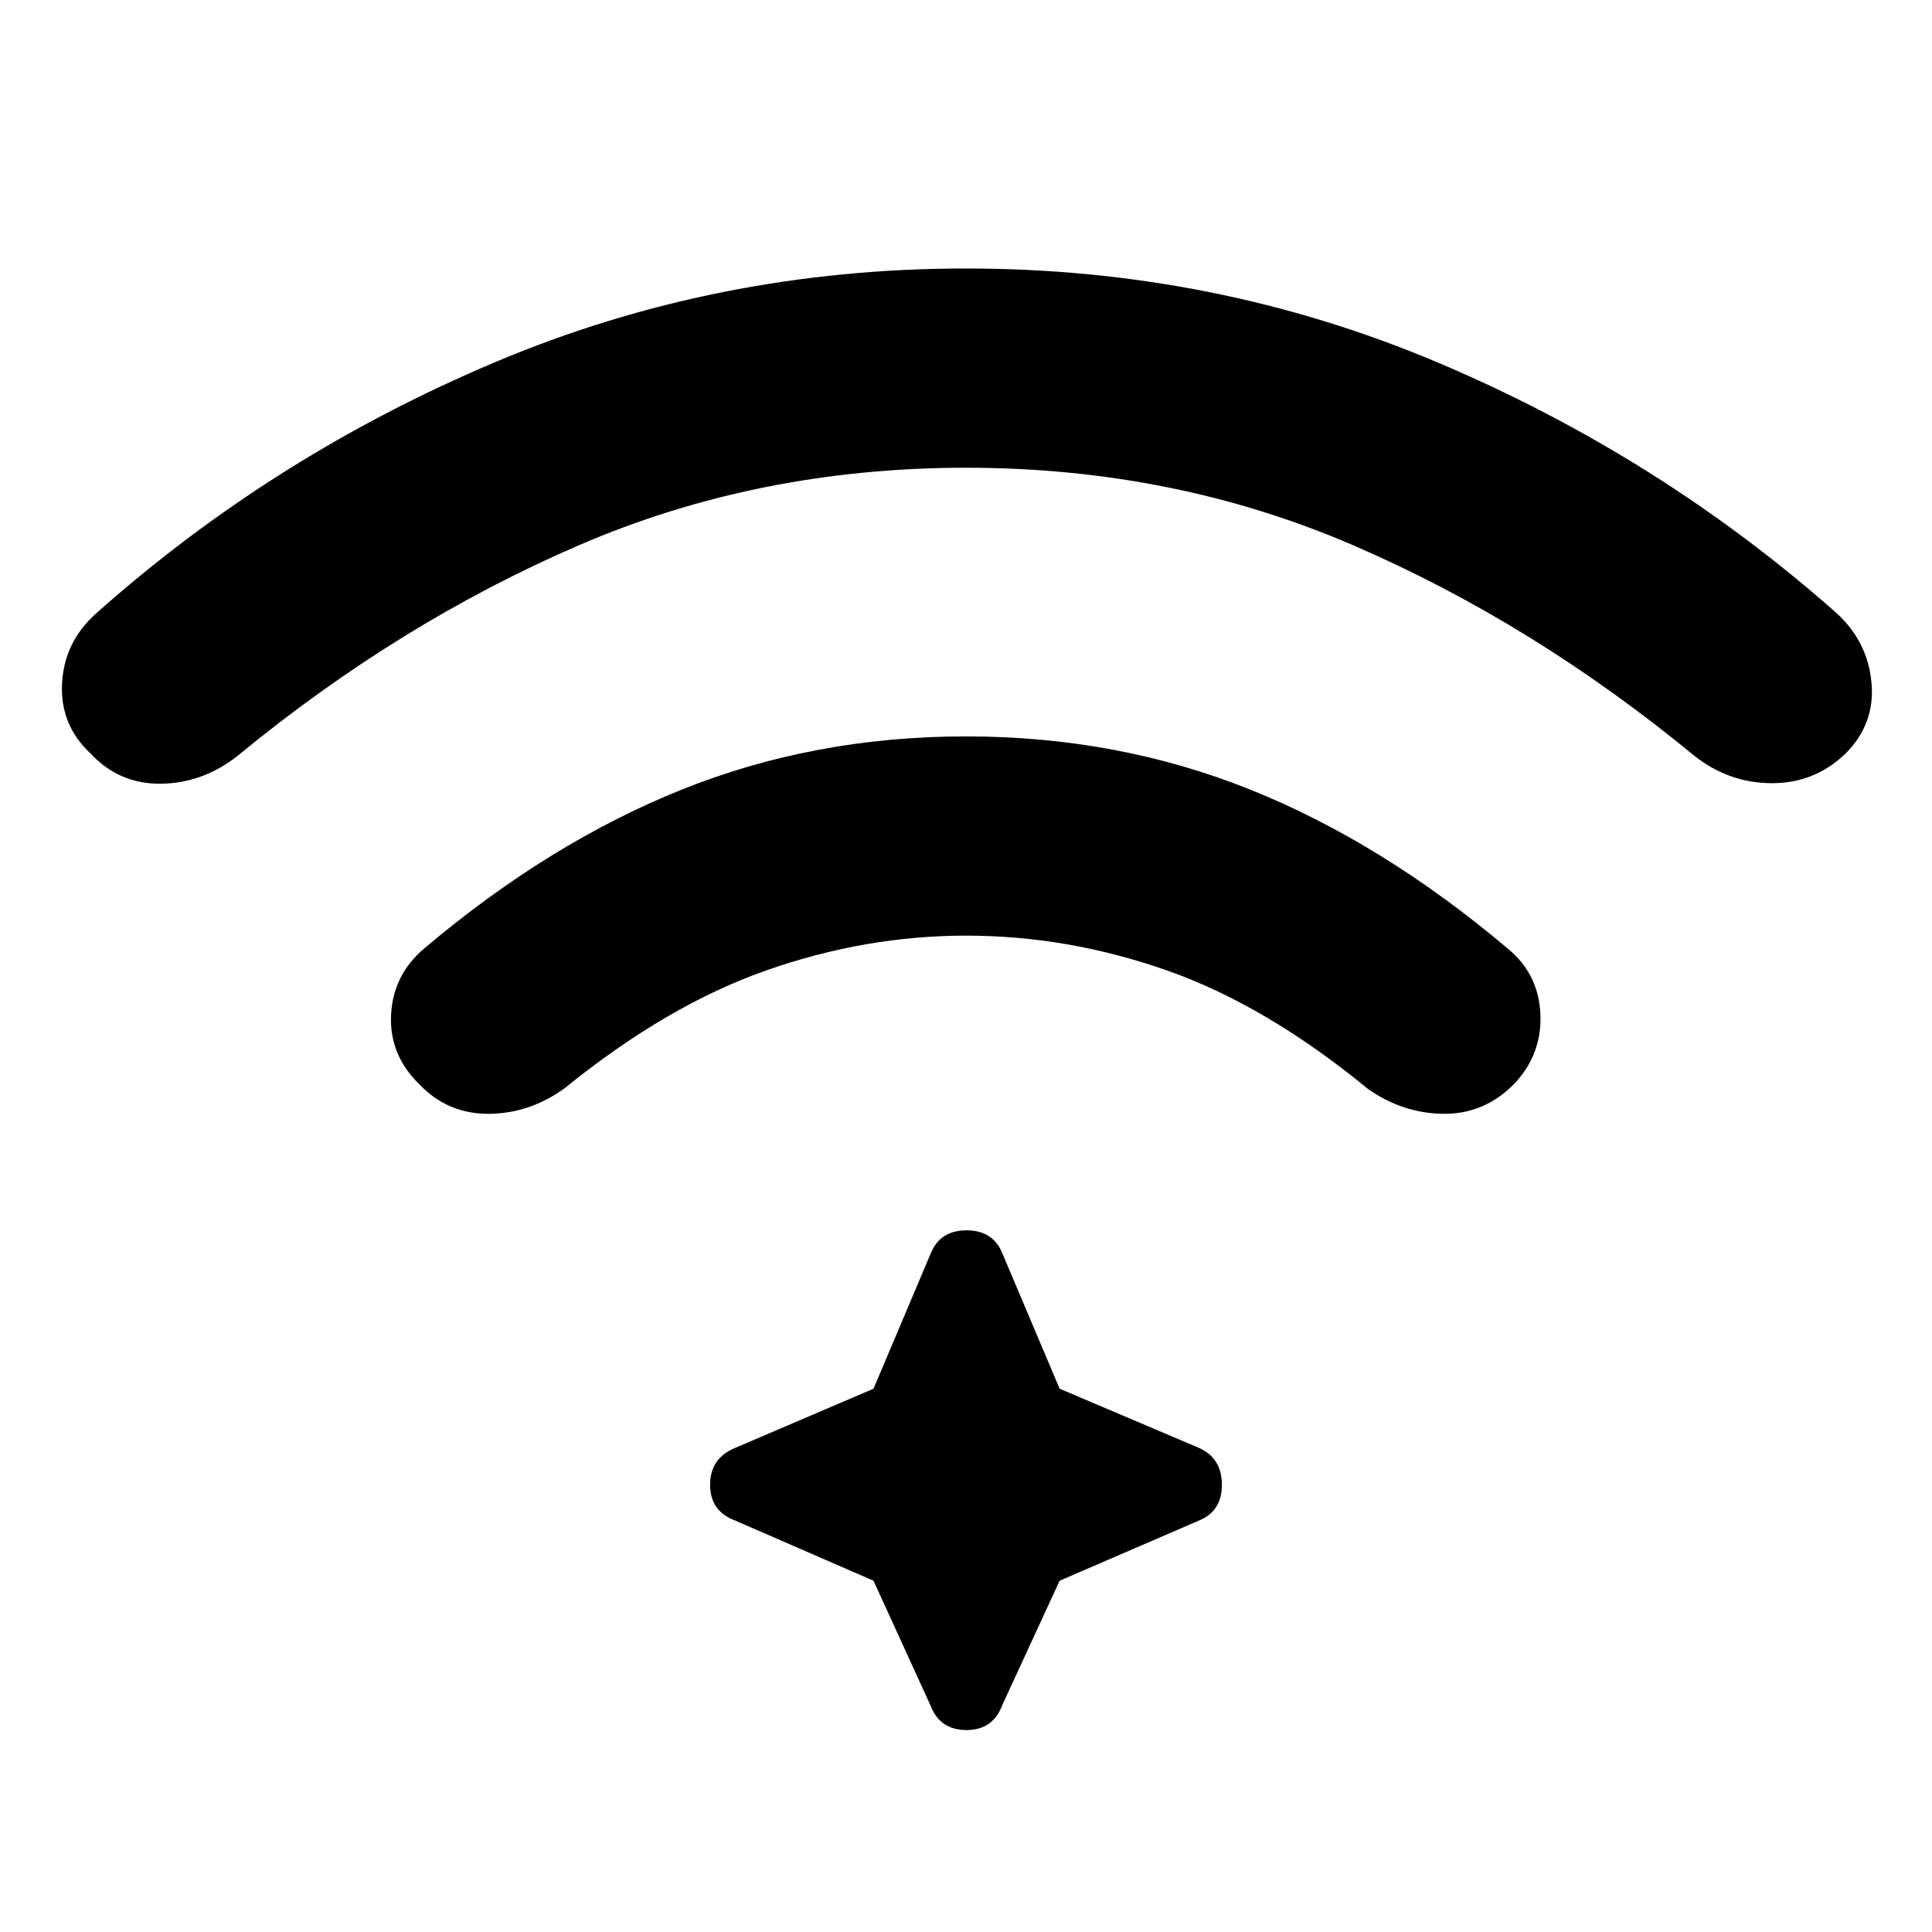 <svg xmlns="http://www.w3.org/2000/svg" height="48" viewBox="0 96 960 960" width="48"><path d="M480 461.911q75.304 0 141.141 26.403 65.837 26.402 128.337 79.271 15.196 12.631 15.946 32.642.75 20.011-13.381 34.706-14.695 14.696-34.772 14.511-20.076-.184-37.402-12.25-50.739-41.673-100-58.978-49.26-17.304-99.869-17.304-50.043 0-99.304 17.304-49.261 17.305-100 58.413-17.326 12.631-37.685 12.815-20.359.185-34.489-14.511-15.196-14.695-14.196-34.706 1-20.011 16.696-33.142 62-52.369 127.837-78.771Q404.696 461.911 480 461.911Zm0-232.5q123.804 0 234.174 46.62 110.369 46.619 198.739 124.924 15.261 14.195 17.043 34.489 1.783 20.294-12.913 34.989-15.195 14.696-36.489 14.729-21.294.032-38.62-13.598-80.304-66.109-169.565-104.63-89.26-38.522-192.369-38.522t-192.369 38.522q-89.261 38.521-169.565 104.63-17.326 13.63-38.12 13.848-20.793.217-34.924-14.979-15.196-14.13-14.196-34.706 1-20.577 16.761-34.772 87.87-78.305 198.239-124.924 110.37-46.62 234.174-46.62Zm-45.957 652.046-68.804-29.935q-12.391-4.631-12.391-17.772 0-13.141 12.391-18.272l68.804-29.435 28.5-67.369q4.631-11.326 17.74-11.326 13.108 0 17.739 11.326l28.5 67.369 69.304 29.435q11.326 5.131 11.326 18.272 0 13.141-11.326 17.772l-69.304 29.935-28.5 61.804q-4.631 12.391-17.739 12.391-13.109 0-17.74-11.826l-28.5-62.369Z"/></svg>